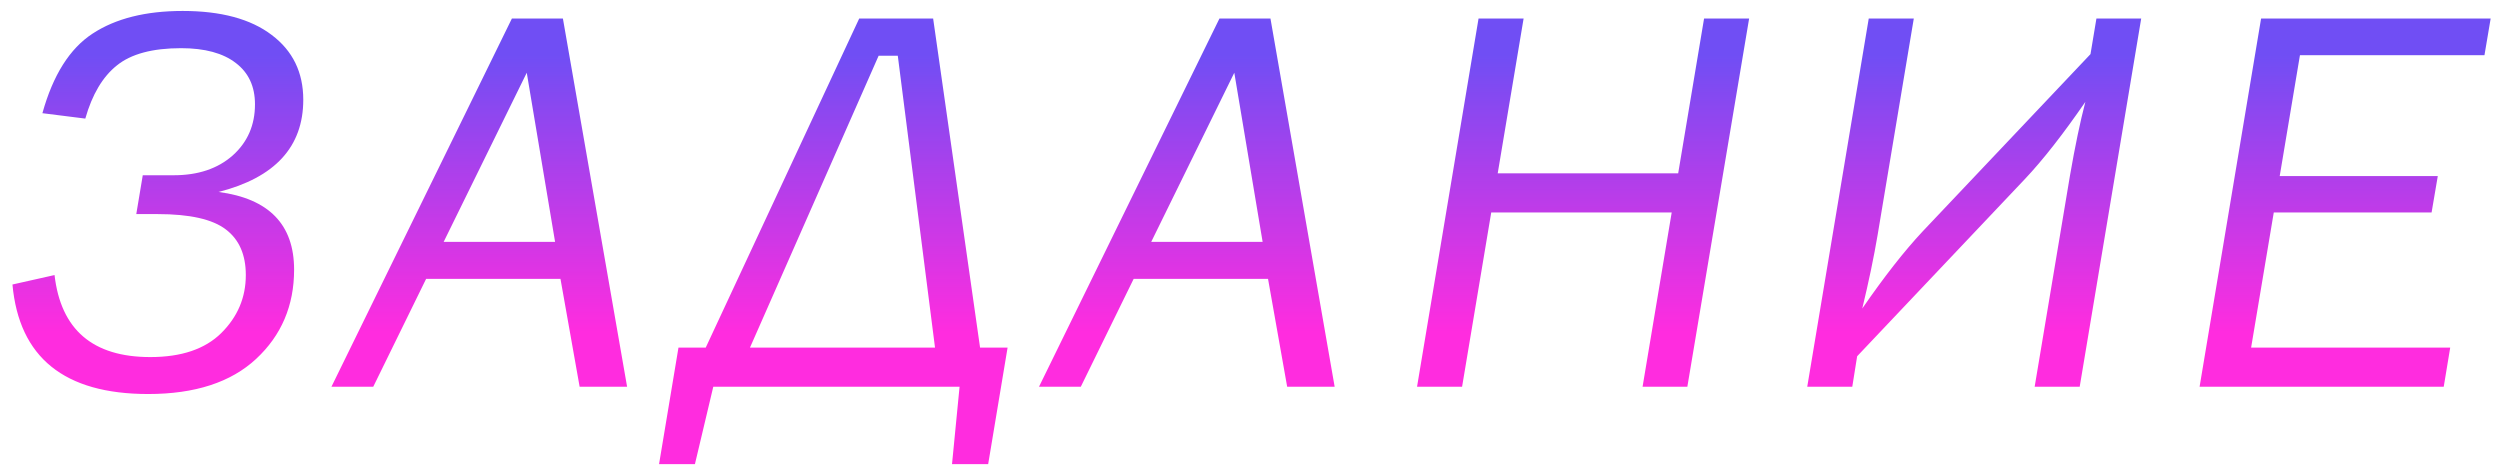 <svg width="181" height="34" viewBox="0 0 181 34" fill="none" xmlns="http://www.w3.org/2000/svg">
<path d="M0.902 20.598L3.949 19.914C4.405 23.872 6.716 25.852 10.883 25.852C13.135 25.852 14.848 25.272 16.02 24.113C17.204 22.941 17.797 21.542 17.797 19.914C17.797 18.443 17.315 17.342 16.352 16.613C15.388 15.871 13.741 15.5 11.41 15.5H9.867L10.336 12.688H12.582C14.34 12.688 15.759 12.212 16.84 11.262C17.921 10.298 18.461 9.061 18.461 7.551C18.461 6.262 17.999 5.266 17.074 4.562C16.15 3.846 14.828 3.488 13.109 3.488C11.039 3.488 9.49 3.905 8.461 4.738C7.432 5.559 6.671 6.841 6.176 8.586L3.07 8.195C3.839 5.435 5.049 3.514 6.703 2.434C8.37 1.34 10.544 0.793 13.227 0.793C16 0.793 18.148 1.372 19.672 2.531C21.195 3.677 21.957 5.24 21.957 7.219C21.957 10.63 19.913 12.857 15.824 13.898C19.47 14.38 21.293 16.255 21.293 19.523C21.293 22.128 20.375 24.283 18.539 25.988C16.716 27.681 14.112 28.527 10.727 28.527C4.659 28.527 1.384 25.884 0.902 20.598ZM40.578 20.188H30.852L27.023 28H23.996L37.062 1.34H40.754L45.402 28H41.965L40.578 20.188ZM40.188 17.512L38.137 5.266L32.121 17.512H40.188ZM51.094 25.168L62.207 1.34H67.559L70.957 25.168H72.949L71.543 33.605H68.926L69.473 28H51.641L50.312 33.605H47.715L49.121 25.168H51.094ZM54.297 25.168H67.695L65 4.035H63.613L54.297 25.168ZM91.805 20.188H82.078L78.25 28H75.223L88.289 1.34H91.981L96.629 28H93.191L91.805 20.188ZM91.414 17.512L89.363 5.266L83.348 17.512H91.414ZM121.031 15.383H107.965L105.855 28H102.594L107.047 1.34H110.309L108.434 12.551H121.5L123.375 1.34H126.637L122.164 28H118.922L121.031 15.383ZM134.457 25.793L134.105 28H130.844L135.297 1.34H138.559L135.941 17.004C135.668 18.619 135.297 20.396 134.828 22.336C136.417 20.031 137.875 18.169 139.203 16.75L151.352 3.918L151.781 1.34H155.023L150.57 28H147.309L149.867 12.707C150.232 10.598 150.603 8.82 150.98 7.375C149.366 9.719 147.908 11.581 146.605 12.961L134.457 25.793ZM159.25 28L163.703 1.34H180.324L179.875 3.996H166.516L165.051 12.746H176.496L176.047 15.383H164.621L162.98 25.168H177.395L176.926 28H159.25Z" fill="url(#paint0_linear_199_447)"/>
<defs>
<linearGradient id="paint0_linear_199_447" x1="90.5" y1="4" x2="90.5" y2="24" gradientUnits="userSpaceOnUse">
<stop stop-color="#704EF4"/>
<stop offset="1" stop-color="#FF2CDF"/>
</linearGradient>
</defs>
</svg>
